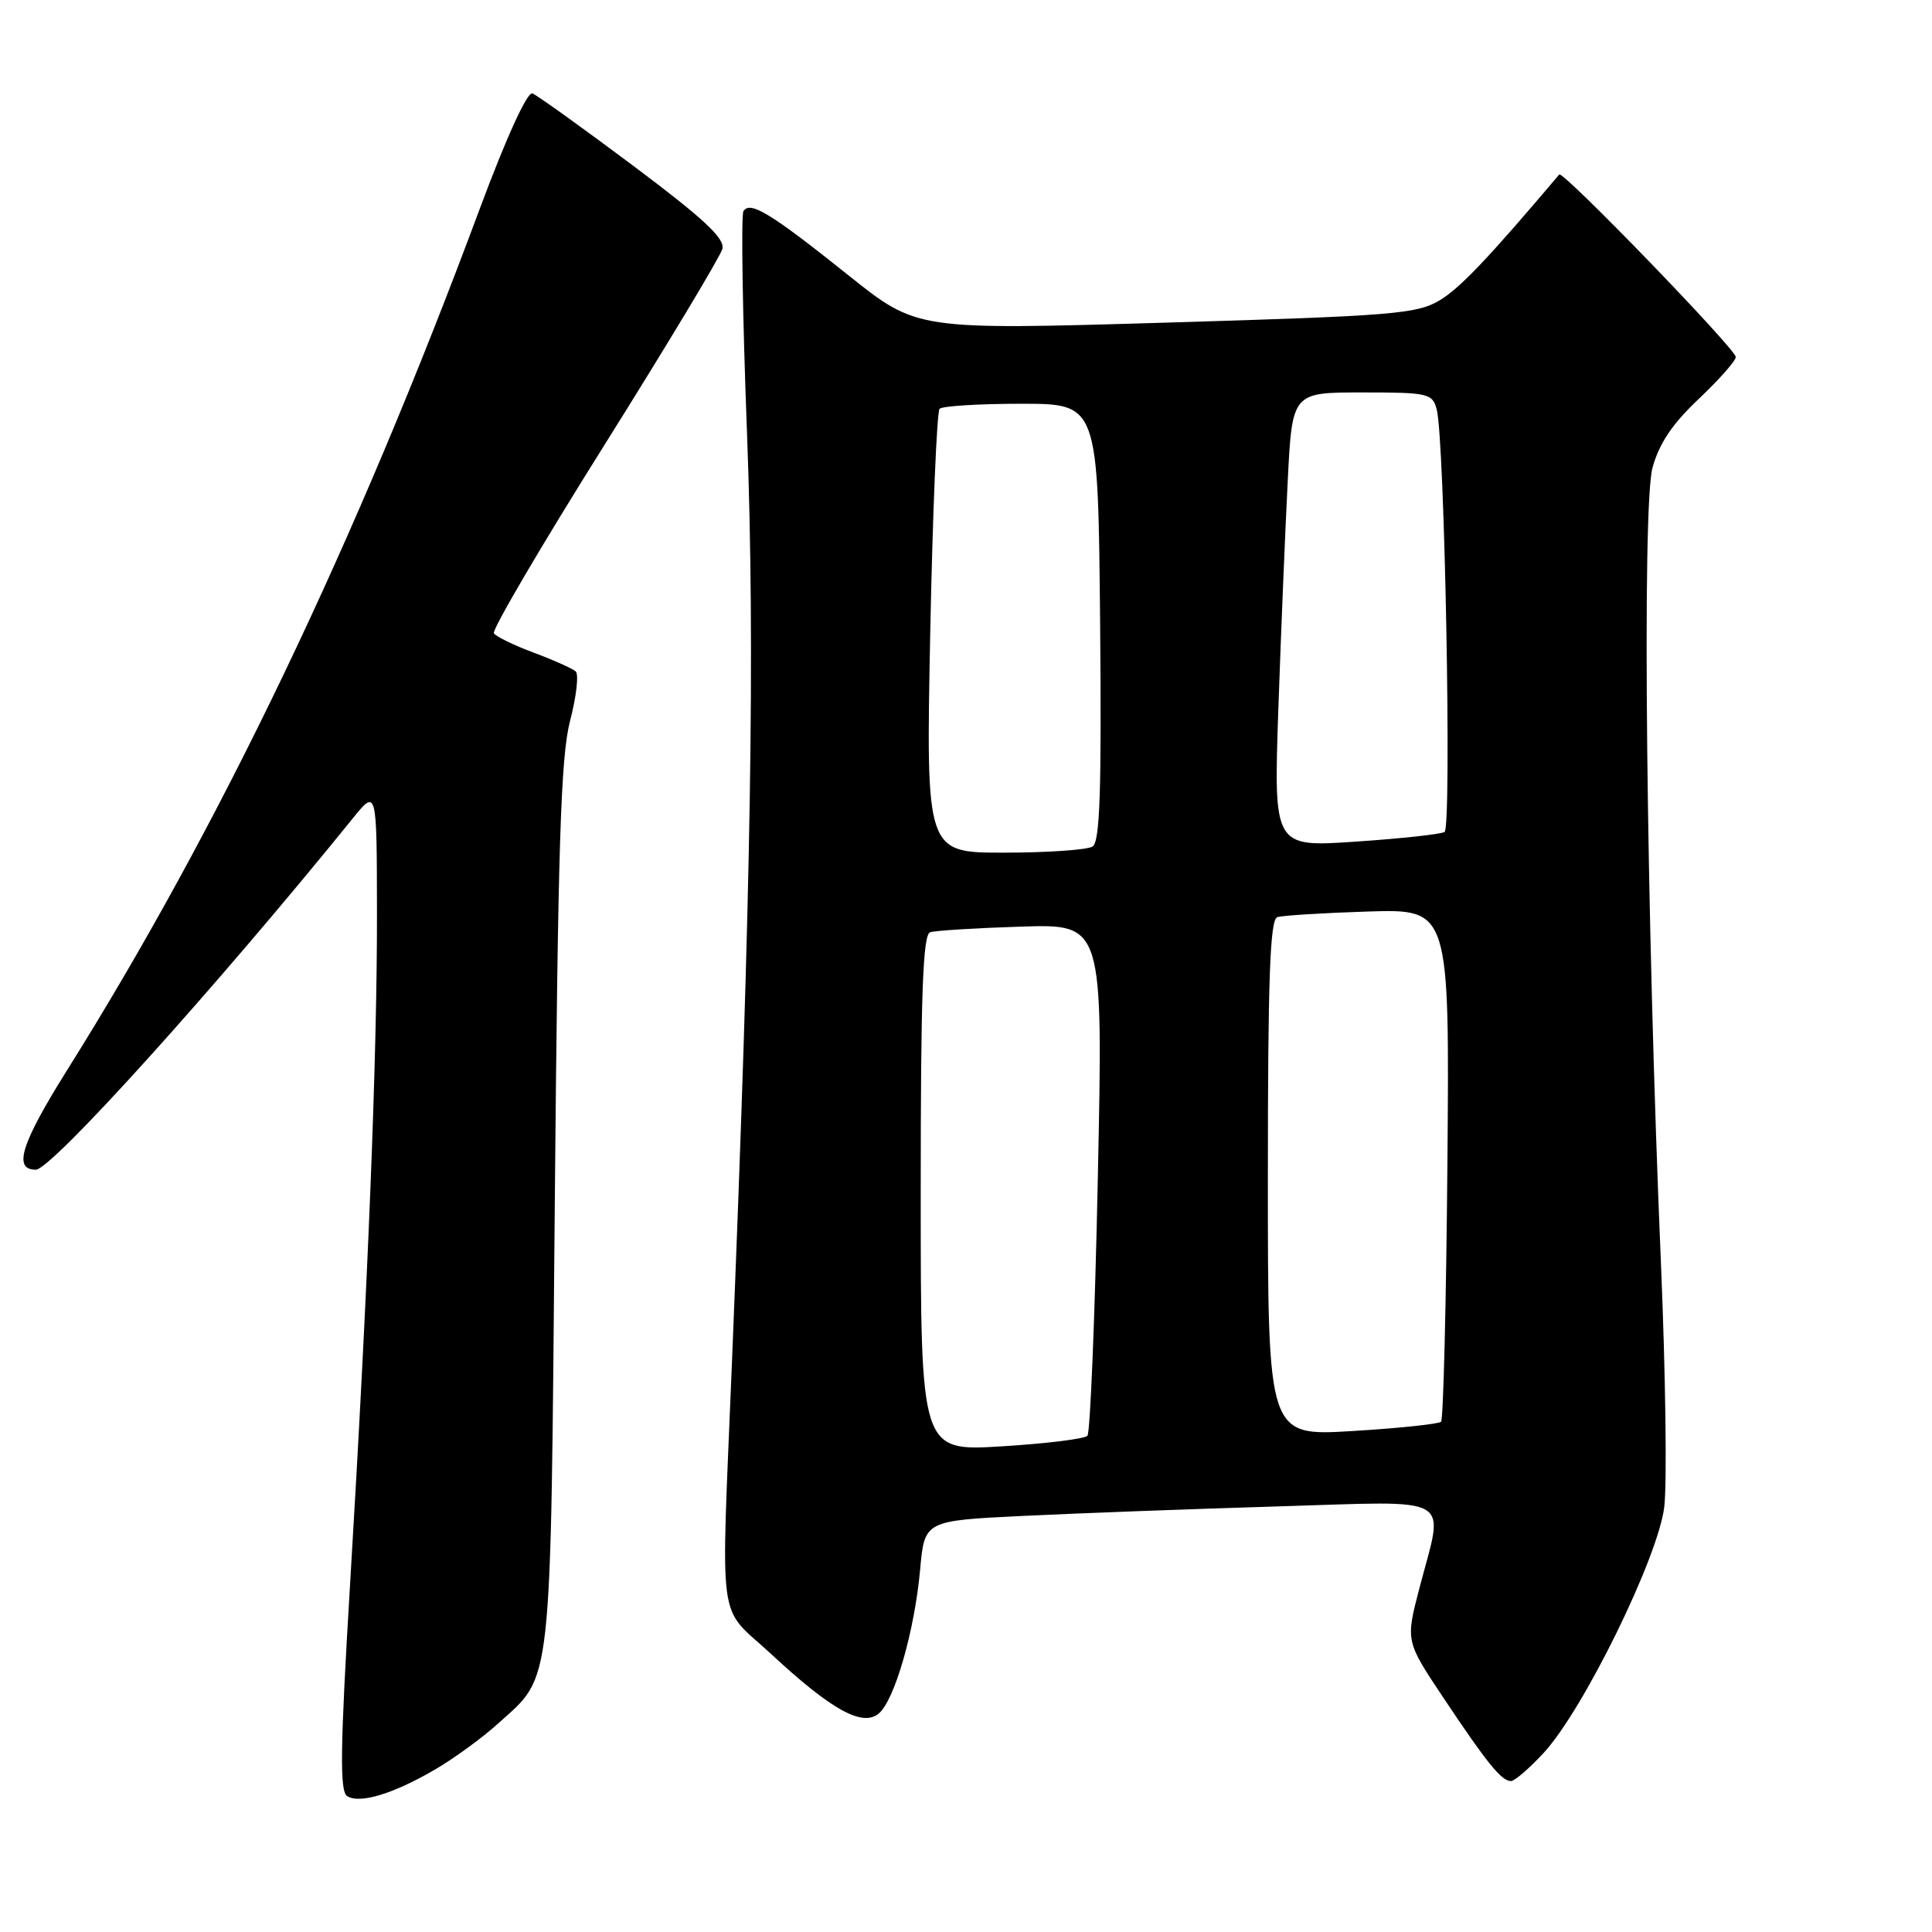 <?xml version="1.0" encoding="UTF-8" standalone="no"?>
<!DOCTYPE svg PUBLIC "-//W3C//DTD SVG 1.1//EN" "http://www.w3.org/Graphics/SVG/1.1/DTD/svg11.dtd" >
<svg xmlns="http://www.w3.org/2000/svg" xmlns:xlink="http://www.w3.org/1999/xlink" version="1.1" viewBox="0 0 256 256">
 <g >
 <path fill="currentColor"
d=" M 57.71 234.43 C 60.21 232.97 63.95 230.24 66.02 228.36 C 73.26 221.82 72.94 224.74 73.51 159.77 C 73.93 111.95 74.30 100.27 75.54 95.50 C 76.38 92.29 76.71 89.35 76.28 88.96 C 75.85 88.58 73.35 87.46 70.72 86.48 C 68.09 85.50 65.71 84.34 65.44 83.91 C 65.17 83.47 71.76 72.23 80.10 58.95 C 88.43 45.66 95.46 33.97 95.72 32.98 C 96.08 31.60 93.25 28.97 83.94 21.99 C 77.20 16.95 71.18 12.62 70.55 12.38 C 69.87 12.12 67.10 18.18 63.55 27.72 C 47.11 71.96 29.04 109.68 8.86 141.85 C 2.79 151.55 1.70 155.01 4.75 154.99 C 6.84 154.97 28.71 130.73 46.72 108.47 C 49.93 104.50 49.93 104.50 49.95 121.00 C 49.98 140.06 48.74 170.88 46.39 209.86 C 45.07 231.80 45.00 237.38 46.01 238.00 C 47.69 239.05 52.17 237.68 57.71 234.43 Z  M 204.56 232.25 C 209.82 226.54 219.68 206.44 220.52 199.71 C 220.90 196.64 220.70 182.06 220.08 167.31 C 218.14 121.51 217.56 67.14 218.96 62.00 C 219.83 58.79 221.58 56.17 225.09 52.86 C 227.79 50.30 230.00 47.81 230.00 47.31 C 230.00 46.25 207.08 22.56 206.61 23.12 C 197.27 34.16 193.49 38.15 190.80 39.77 C 187.78 41.60 184.71 41.85 154.50 42.75 C 121.50 43.73 121.50 43.73 112.50 36.54 C 102.13 28.25 99.39 26.57 98.51 27.98 C 98.18 28.52 98.39 41.84 98.99 57.58 C 100.05 85.90 99.54 117.75 96.98 180.71 C 95.53 216.60 94.97 212.48 102.15 219.14 C 110.16 226.58 114.27 228.85 116.43 227.06 C 118.54 225.31 121.19 216.08 121.92 208.00 C 122.50 201.50 122.50 201.50 135.50 200.87 C 142.65 200.52 157.84 199.95 169.25 199.61 C 193.19 198.90 191.36 197.84 188.07 210.48 C 186.25 217.46 186.25 217.46 191.27 224.98 C 197.06 233.66 198.96 236.00 200.21 236.00 C 200.70 236.00 202.66 234.31 204.56 232.25 Z  M 122.00 158.12 C 122.00 131.66 122.28 123.85 123.25 123.53 C 123.94 123.30 129.38 122.97 135.33 122.78 C 146.17 122.44 146.17 122.44 145.47 155.97 C 145.09 174.41 144.46 189.84 144.09 190.25 C 143.71 190.66 138.59 191.29 132.70 191.65 C 122.00 192.30 122.00 192.30 122.00 158.12 Z  M 168.00 156.12 C 168.00 129.66 168.28 121.85 169.25 121.53 C 169.94 121.30 175.35 120.97 181.29 120.78 C 192.07 120.45 192.07 120.45 191.79 154.14 C 191.63 172.67 191.25 188.08 190.95 188.39 C 190.64 188.69 185.35 189.25 179.20 189.62 C 168.00 190.30 168.00 190.30 168.00 156.12 Z  M 123.26 83.92 C 123.58 67.92 124.14 54.53 124.50 54.17 C 124.87 53.80 129.74 53.50 135.33 53.50 C 145.50 53.50 145.50 53.50 145.77 82.43 C 145.97 104.91 145.75 111.54 144.77 112.17 C 144.07 112.61 138.82 112.98 133.10 112.98 C 122.69 113.00 122.69 113.00 123.26 83.92 Z  M 169.39 93.88 C 169.74 83.77 170.30 70.21 170.63 63.75 C 171.22 52.00 171.22 52.00 180.49 52.00 C 189.26 52.00 189.80 52.12 190.37 54.25 C 191.43 58.15 192.38 109.65 191.41 110.24 C 190.91 110.54 185.61 111.12 179.63 111.52 C 168.76 112.26 168.76 112.26 169.39 93.88 Z "/>
</g>
</svg>